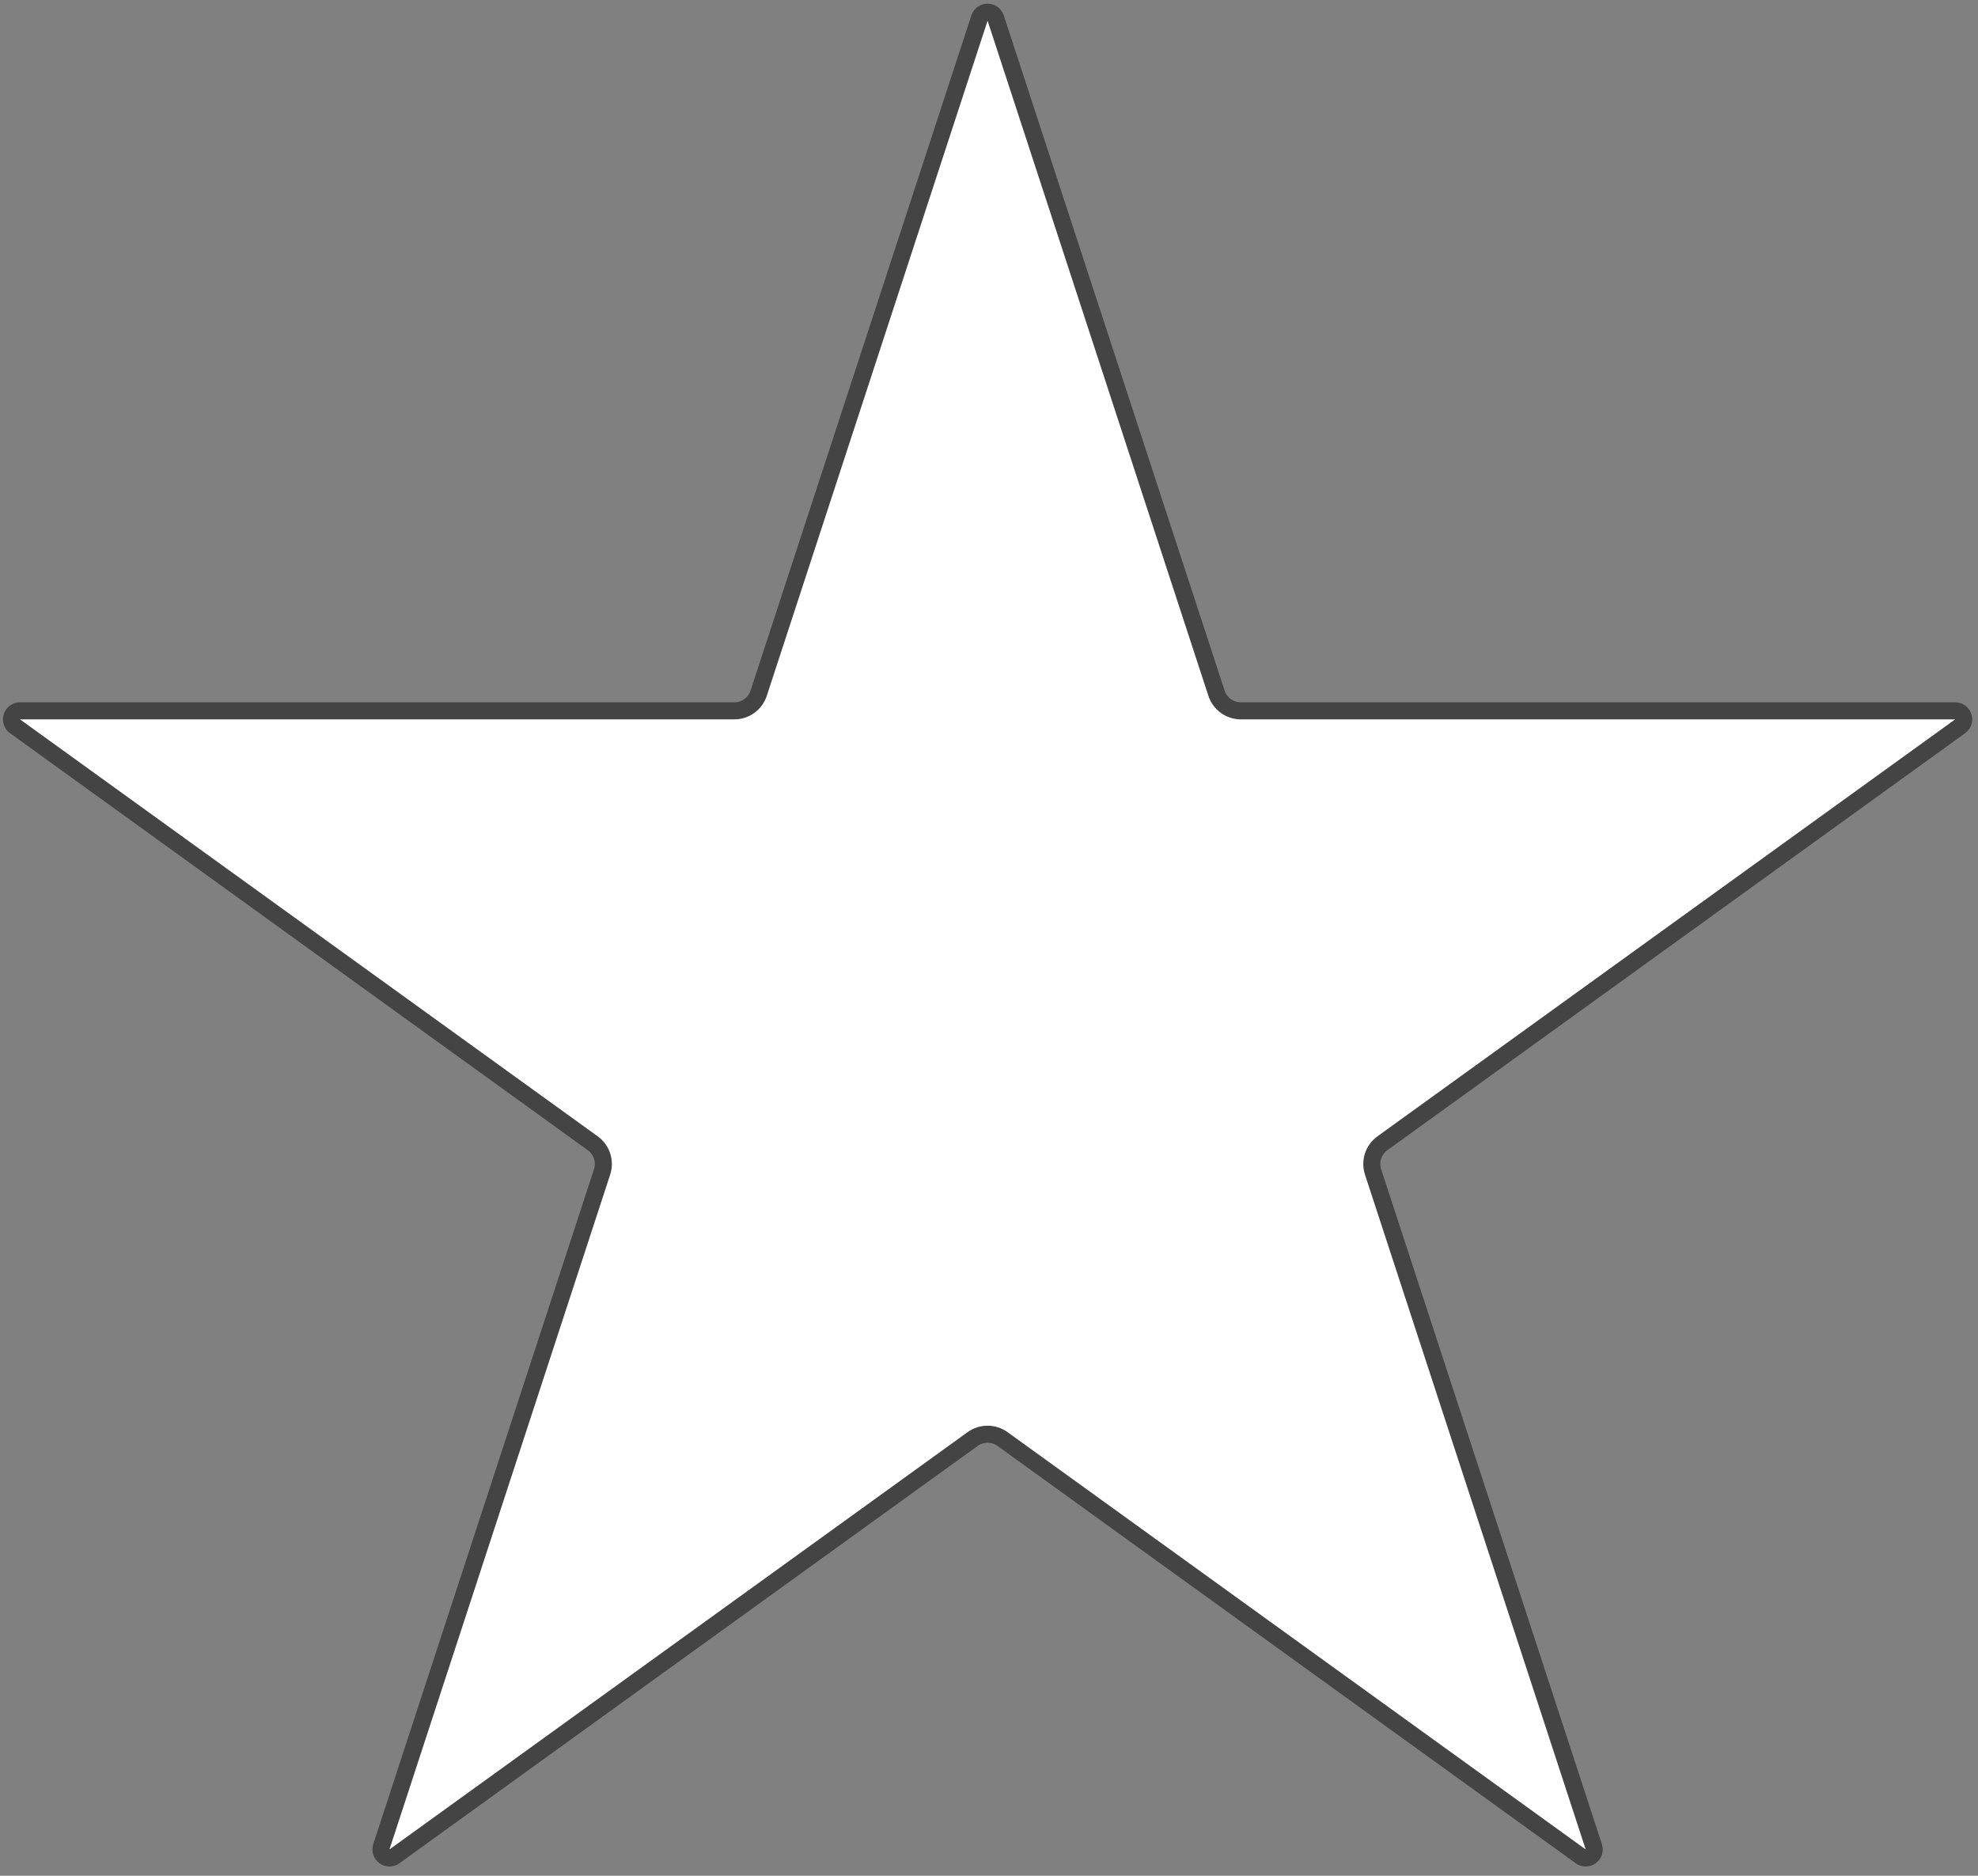 <svg width="116" height="110" viewBox="0 0 116 110" fill="none" xmlns="http://www.w3.org/2000/svg">
<rect x="0" y="0" width="116" height="110" fill="#808080" stroke="none"/>
<path d="M57.441 1.061C57.592 0.602 58.242 0.602 58.392 1.061L71.342 40.653C71.543 41.269 72.119 41.686 72.767 41.686H114.66C115.145 41.686 115.346 42.308 114.952 42.592L81.072 67.044C80.543 67.426 80.321 68.106 80.524 68.727L93.468 108.3C93.619 108.76 93.093 109.144 92.7 108.861L58.794 84.39C58.27 84.012 57.563 84.012 57.039 84.39L23.133 108.861C22.741 109.144 22.215 108.76 22.365 108.3L35.309 68.727C35.512 68.106 35.29 67.426 34.761 67.044L0.881 42.592C0.488 42.308 0.688 41.686 1.174 41.686H43.066C43.715 41.686 44.29 41.269 44.492 40.653L57.441 1.061Z" fill="white" stroke="#444444"/>
</svg>
